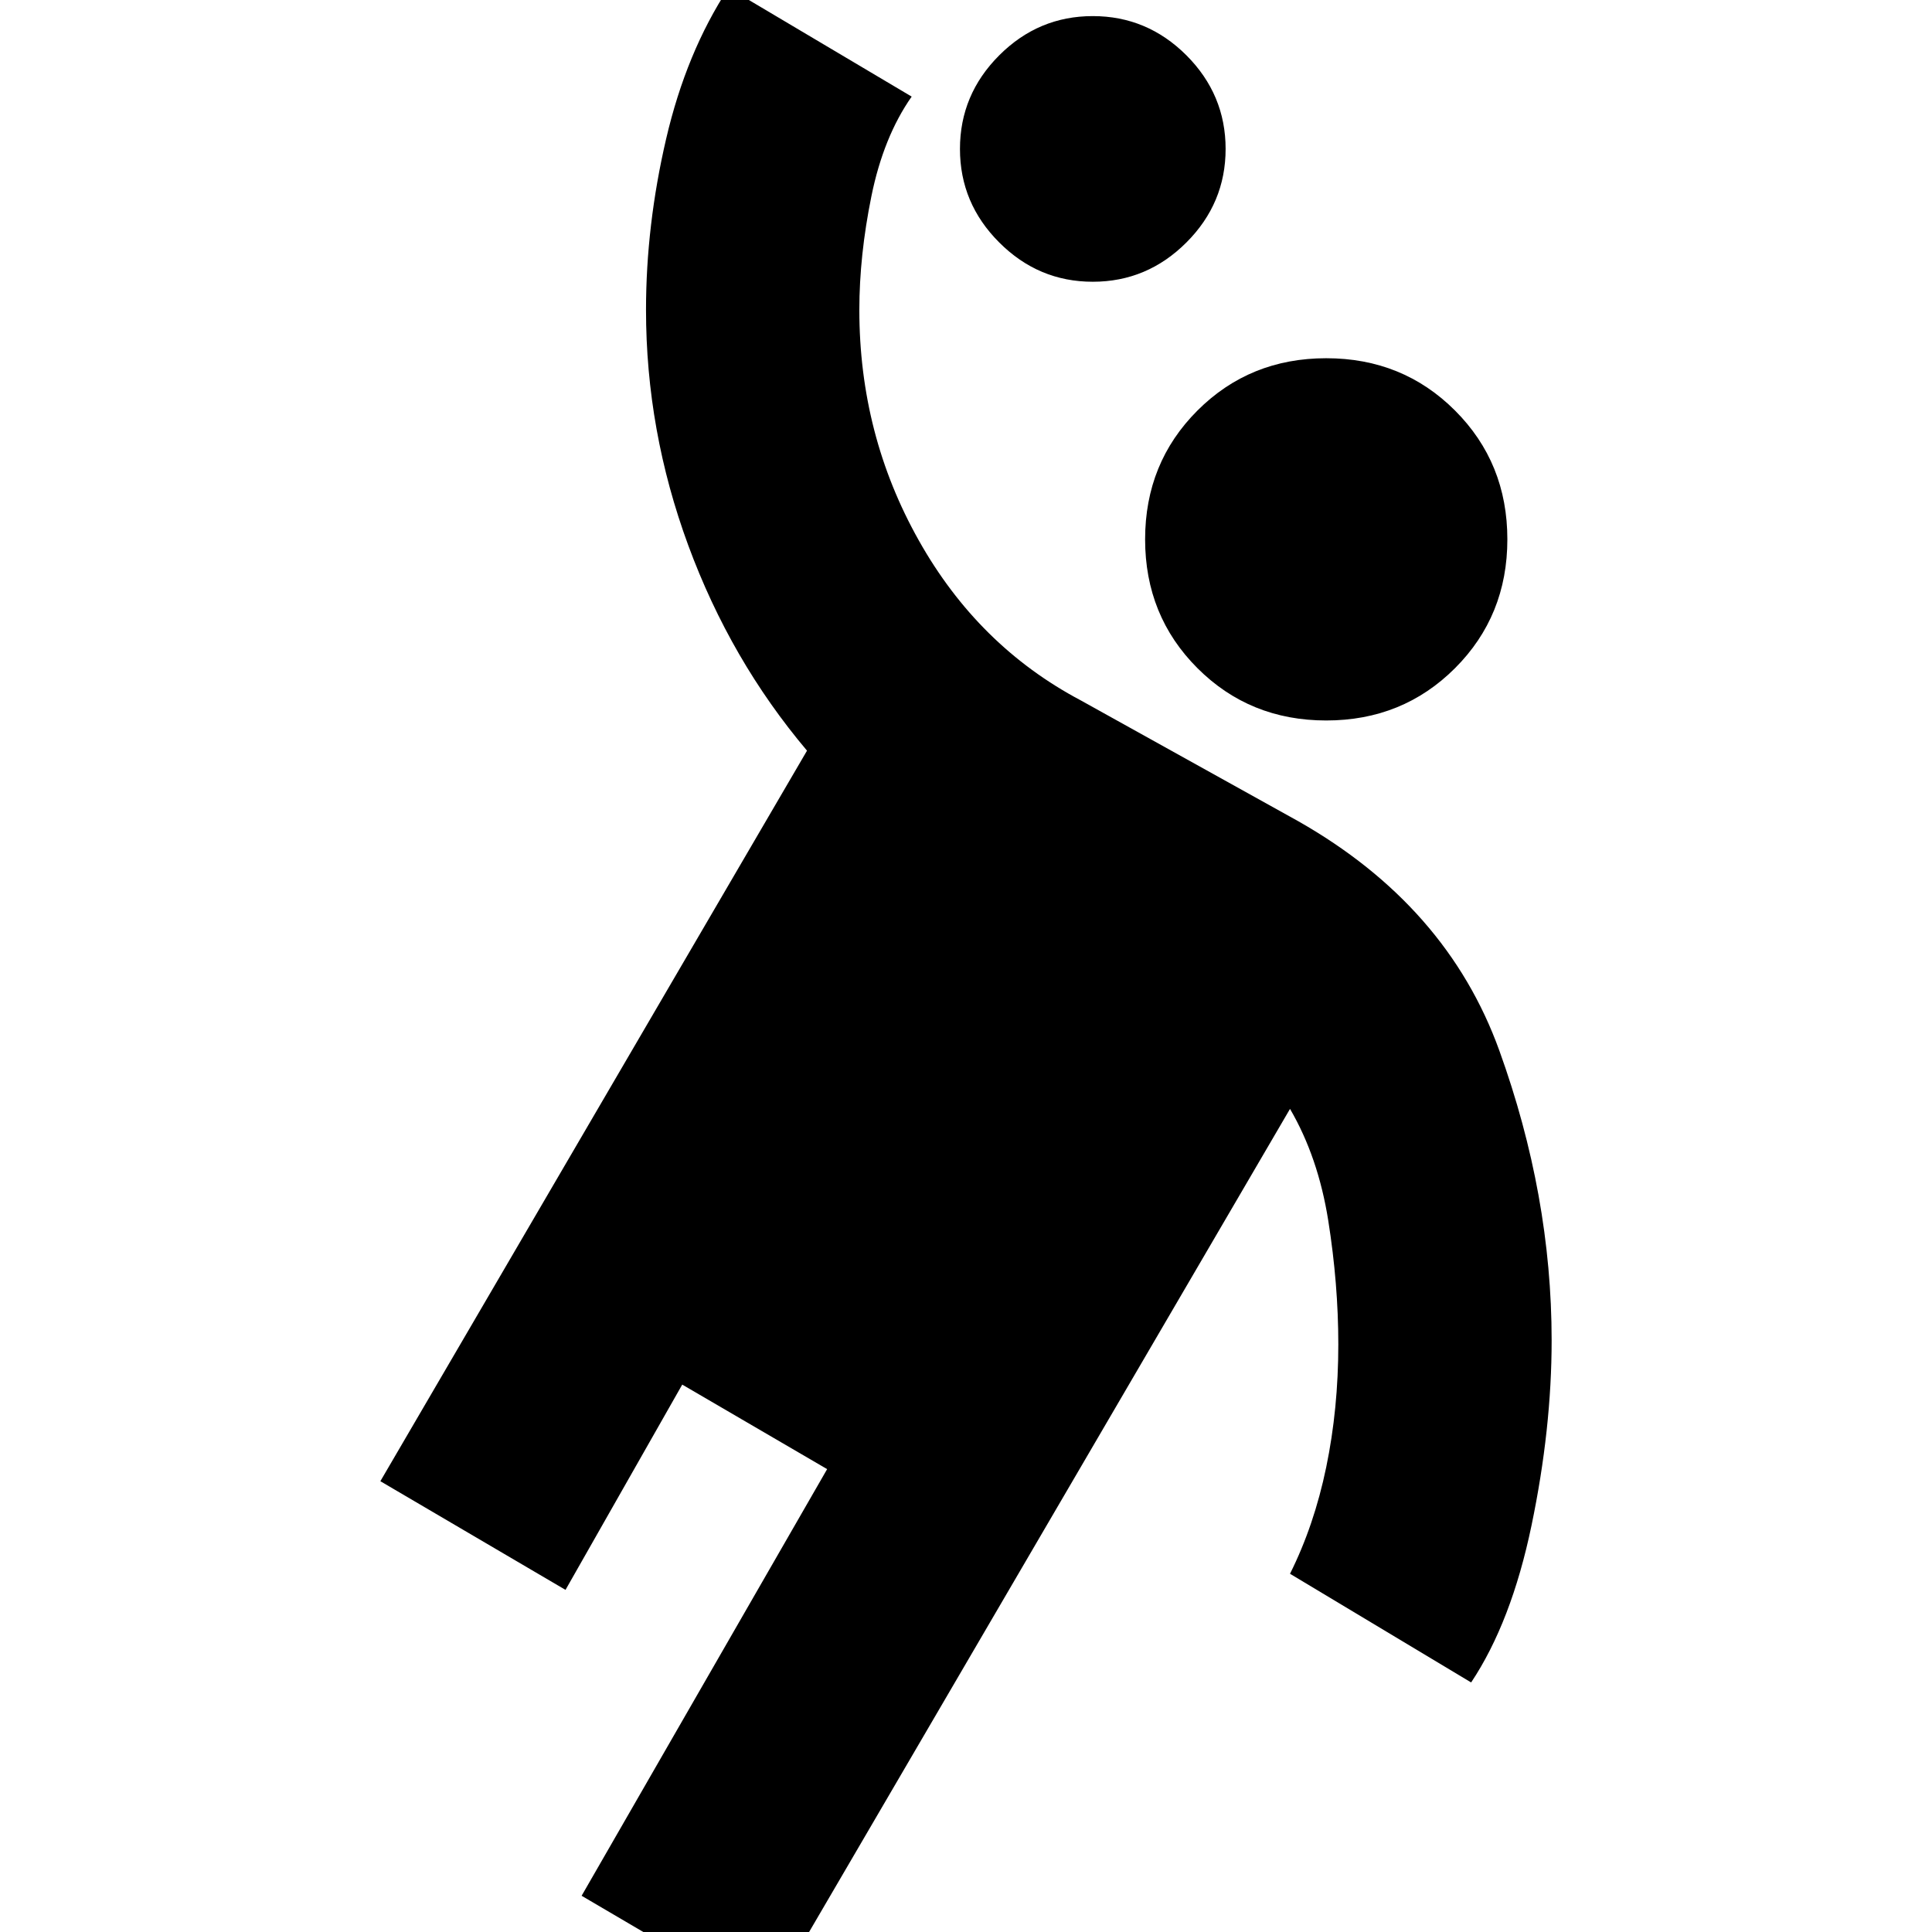 <svg xmlns="http://www.w3.org/2000/svg" height="24" width="24"><path d="M16.475 8.95q-.95 0-1.6-.65-.65-.65-.65-1.6 0-.95.65-1.6.65-.65 1.6-.65.95 0 1.6.65.65.65.65 1.6 0 .95-.65 1.6-.65.65-1.6.65ZM9.525 24.9l-2.3-1.35 3.05-5.3-1.8-1.05-1.45 2.55-2.3-1.35 5.3-9.075Q9.075 8.2 8.55 6.775 8.025 5.35 8.025 3.85q0-1.05.25-2.125T9.05-.15l2.275 1.35q-.35.5-.5 1.237-.15.738-.15 1.413 0 1.55.738 2.862.737 1.313 2.012 1.988l2.7 1.5q1.85 1.05 2.5 2.85.65 1.8.65 3.6 0 1.1-.25 2.3-.25 1.2-.75 1.95l-2.25-1.35q.3-.6.45-1.325.15-.725.15-1.525 0-.75-.125-1.538-.125-.787-.475-1.387Zm4.05-21.4q-.675 0-1.162-.488-.488-.487-.488-1.162 0-.675.488-1.163Q12.9.2 13.575.2q.675 0 1.163.487.487.488.487 1.163t-.487 1.162q-.488.488-1.163.488Z"/></svg>